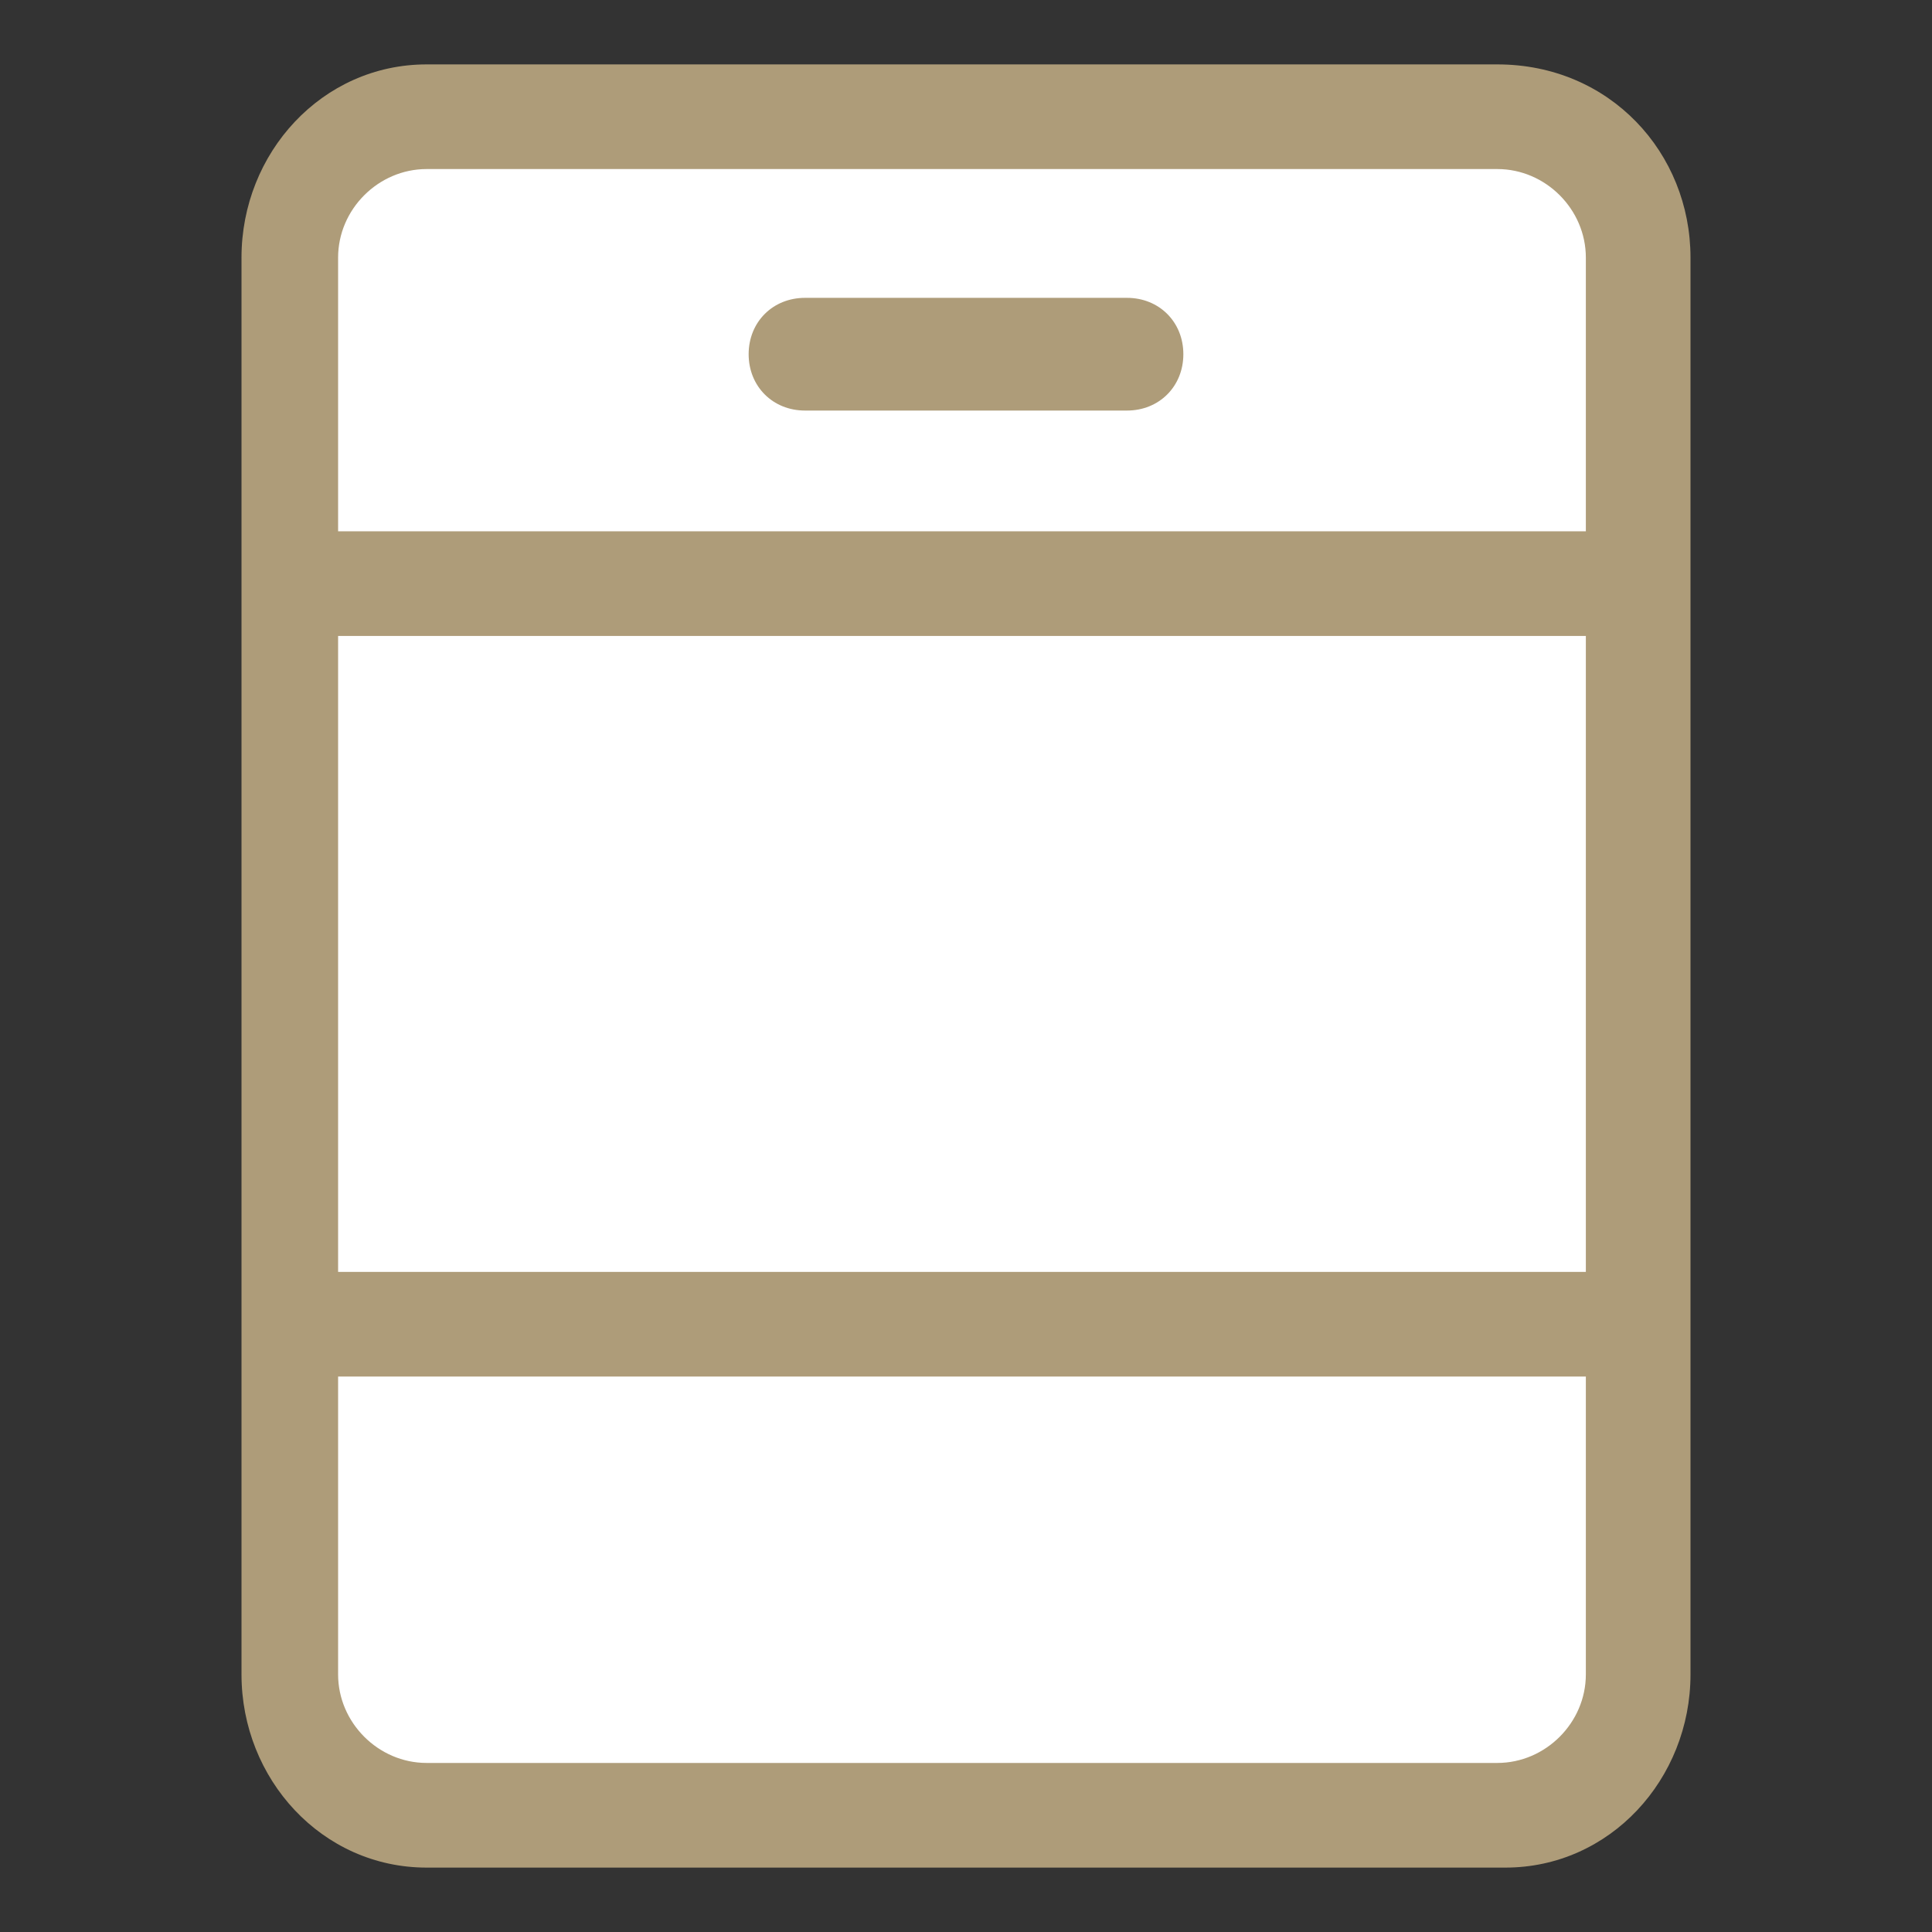 <?xml version="1.0" encoding="utf-8"?>
<!-- Generator: Adobe Illustrator 23.1.0, SVG Export Plug-In . SVG Version: 6.00 Build 0)  -->
<svg version="1.1" id="Layer_1" xmlns="http://www.w3.org/2000/svg" xmlns:xlink="http://www.w3.org/1999/xlink" x="0px" y="0px"
	 viewBox="0 0 24 24" style="enable-background:new 0 0 24 24;" xml:space="preserve">
<rect x="0" y="0" width="24" height="24" fill="#333333" stroke="none"/>
<style type="text/css">
	.st0{clip-path:url(#SVGID_2_);fill:#FFFFFF;}
	.st1{clip-path:url(#SVGID_4_);fill:#AE9C79;}
	.st2{fill:#AE9C79;}
	.st3{clip-path:url(#SVGID_6_);fill:#AE9C79;}
</style>
<g>
	<g>
		<defs>
			<rect id="SVGID_1_" x="3" y="0.8" width="18.1" height="22.4"/>
		</defs>
		<clipPath id="SVGID_2_">
			<use xlink:href="#SVGID_1_"  style="overflow:visible;"/>
		</clipPath>
		<path class="st0" d="M18.7,22.5H5.3c-0.9,0-1.7-0.8-1.7-1.7V3.2c0-1,0.8-1.7,1.7-1.7h13.3c1,0,1.7,0.8,1.7,1.7v17.6
			C20.4,21.8,19.6,22.5,18.7,22.5"/>
	</g>
	<g>
		<defs>
			<rect id="SVGID_3_" x="3" y="0.8" width="18.1" height="22.4"/>
		</defs>
		<clipPath id="SVGID_4_">
			<use xlink:href="#SVGID_3_"  style="overflow:visible;"/>
		</clipPath>
		<path class="st1" d="M5.3,2.1c-0.6,0-1.1,0.5-1.1,1.1v17.6c0,0.6,0.5,1.1,1.1,1.1h13.3c0.6,0,1.1-0.5,1.1-1.1V3.2
			c0-0.6-0.5-1.1-1.1-1.1L5.3,2.1L5.3,2.1z M18.7,23.2H5.3C4,23.2,3,22.1,3,20.8V3.2C3,1.9,4,0.8,5.3,0.8h13.3C20,0.8,21,1.9,21,3.2
			v17.6C21,22.1,20,23.2,18.7,23.2"/>
	</g>
</g>
<rect x="3.6" y="6.6" class="st2" width="16.8" height="1.3"/>
<rect x="3.6" y="15.8" class="st2" width="16.8" height="1.3"/>
<g>
	<g>
		<defs>
			<rect id="SVGID_5_" x="3" y="0.8" width="18.1" height="22.4"/>
		</defs>
		<clipPath id="SVGID_6_">
			<use xlink:href="#SVGID_5_"  style="overflow:visible;"/>
		</clipPath>
		<path class="st3" d="M14,5.1h-4c-0.4,0-0.7-0.3-0.7-0.7c0-0.4,0.3-0.7,0.7-0.7h4c0.4,0,0.7,0.3,0.7,0.7C14.7,4.8,14.4,5.1,14,5.1"
			/>
	</g>
</g>
</svg>

